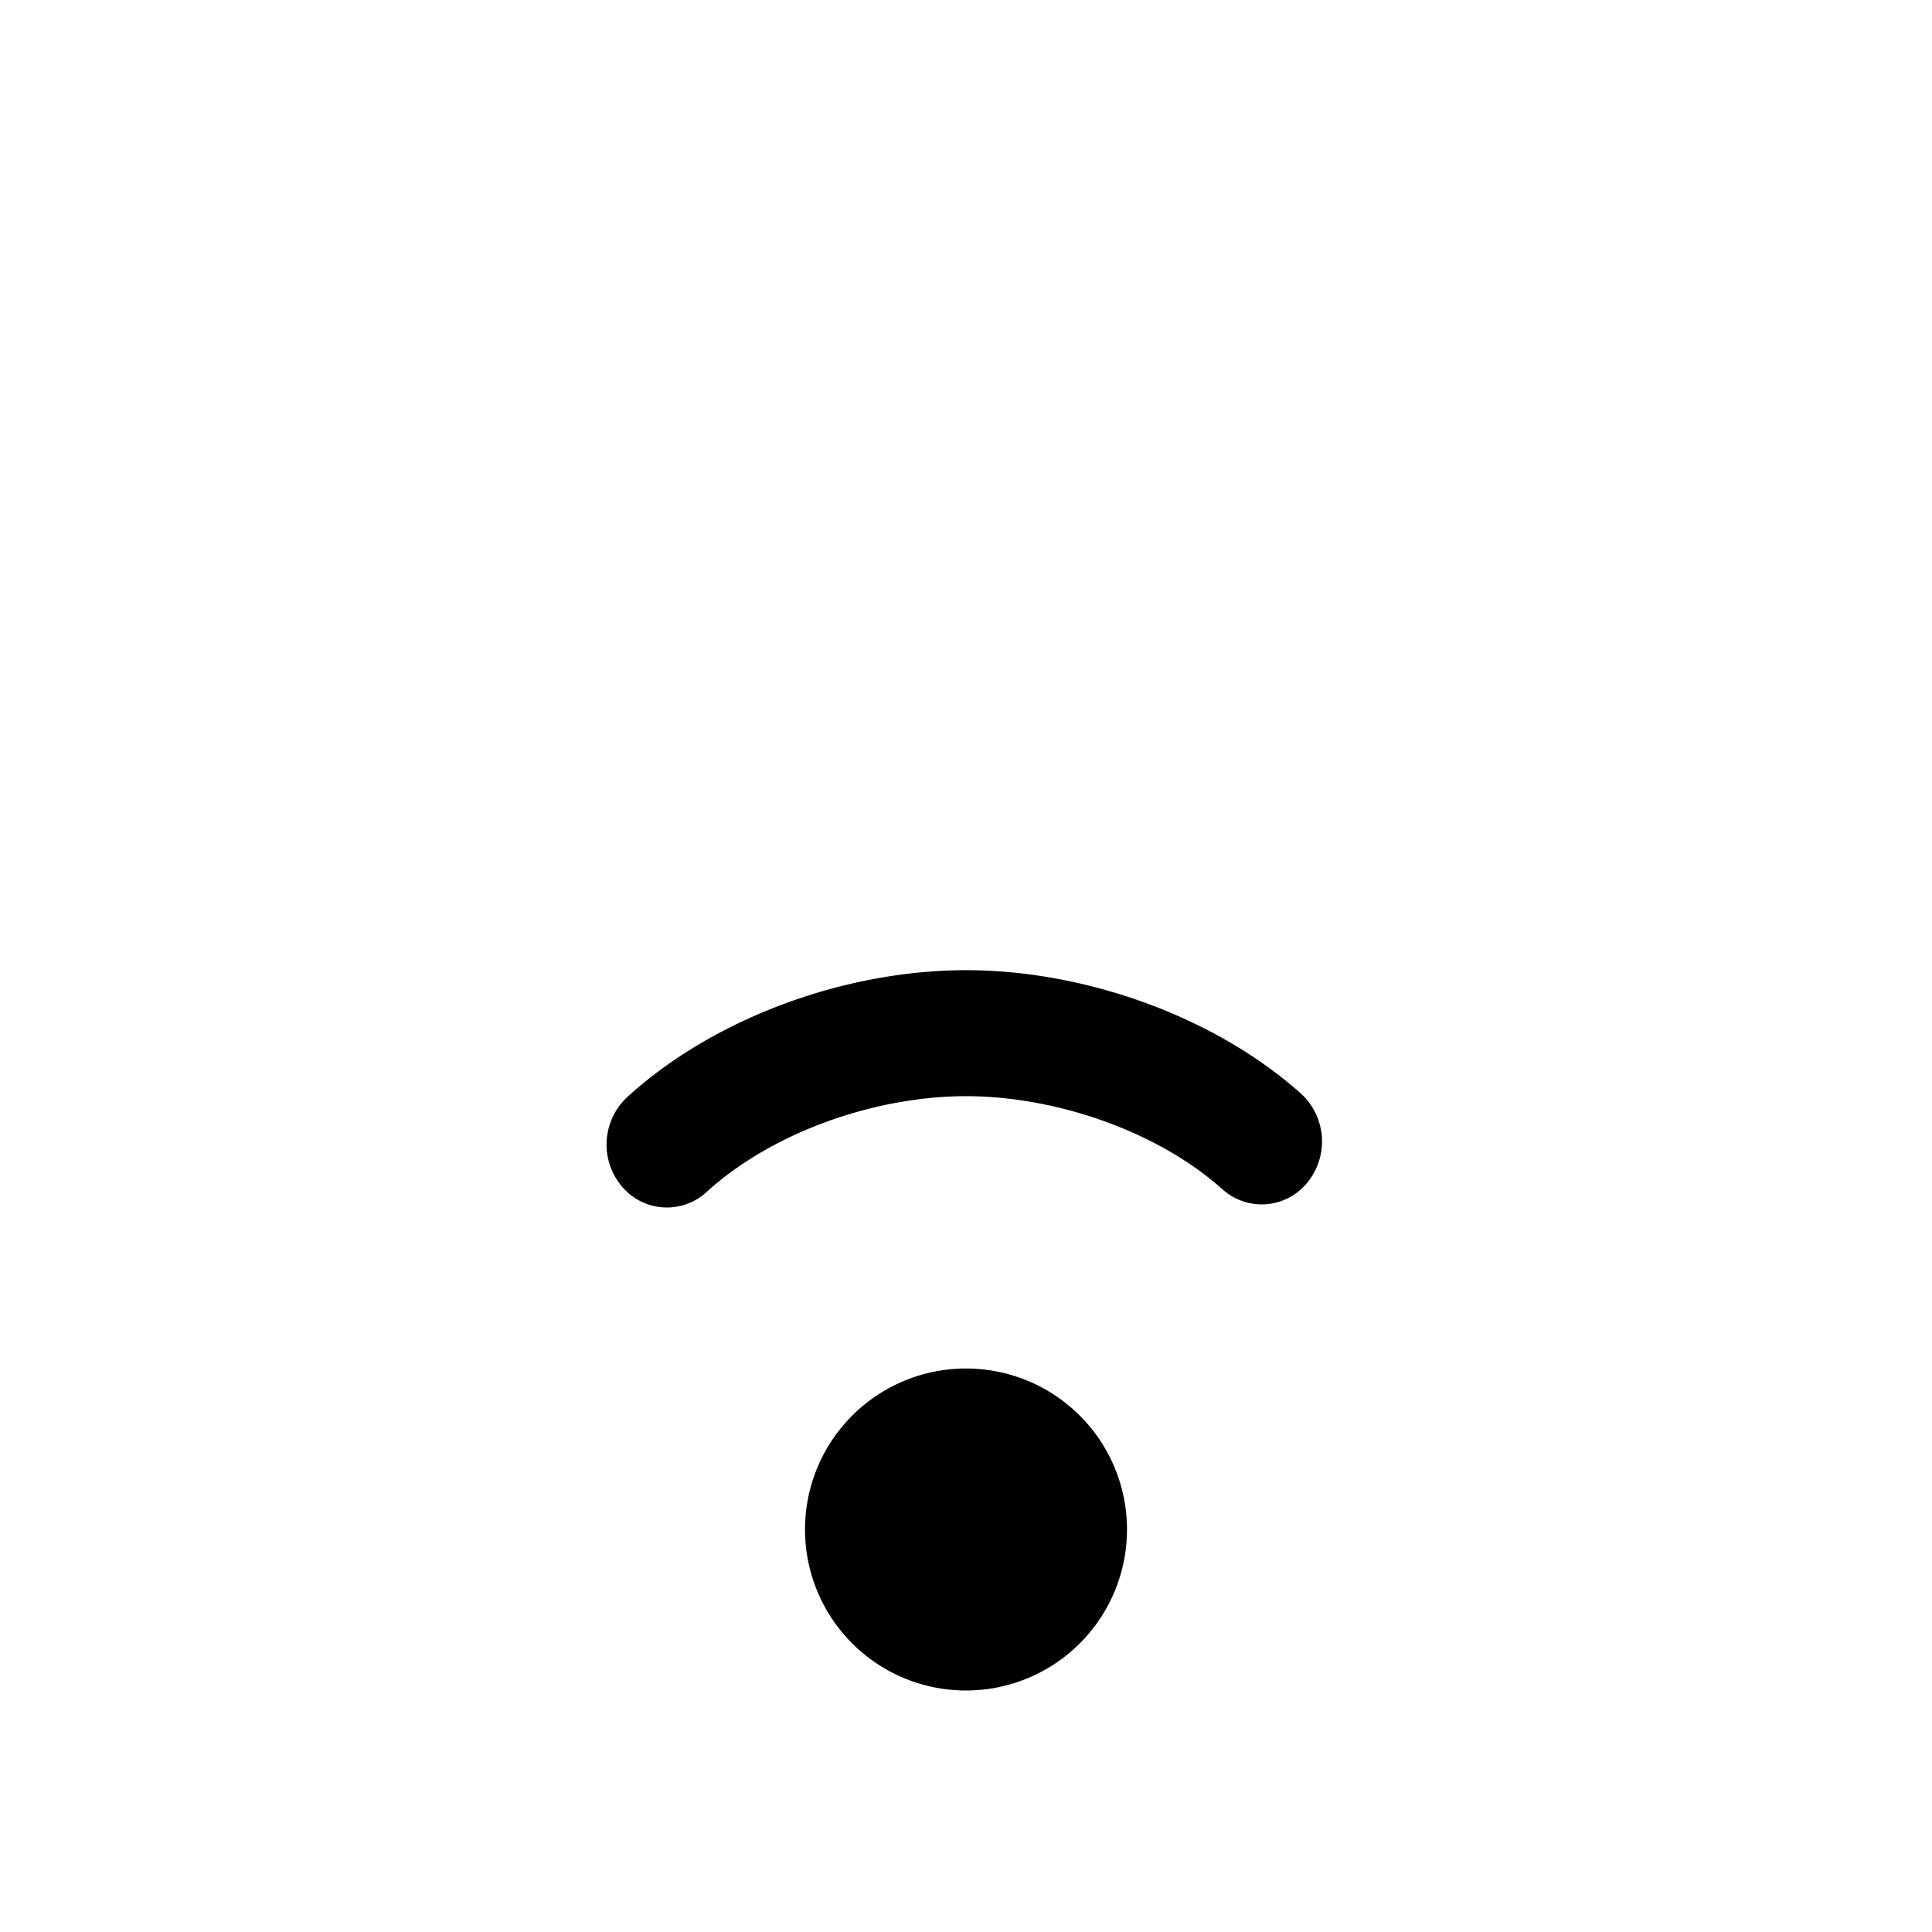 <svg xmlns="http://www.w3.org/2000/svg" width="24" height="24"><path d="M8.778 14.807c.824-.75 2.106-1.19 3.222-1.19 1.1 0 2.367.426 3.185 1.156a.728.728 0 001.057-.085.806.806 0 00-.082-1.104c-1.069-.954-2.677-1.532-4.16-1.532-1.506 0-3.133.596-4.208 1.576a.806.806 0 00-.072 1.104.728.728 0 001.058.075zM12 21a2 2 0 100-4 2 2 0 000 4z"/></svg>